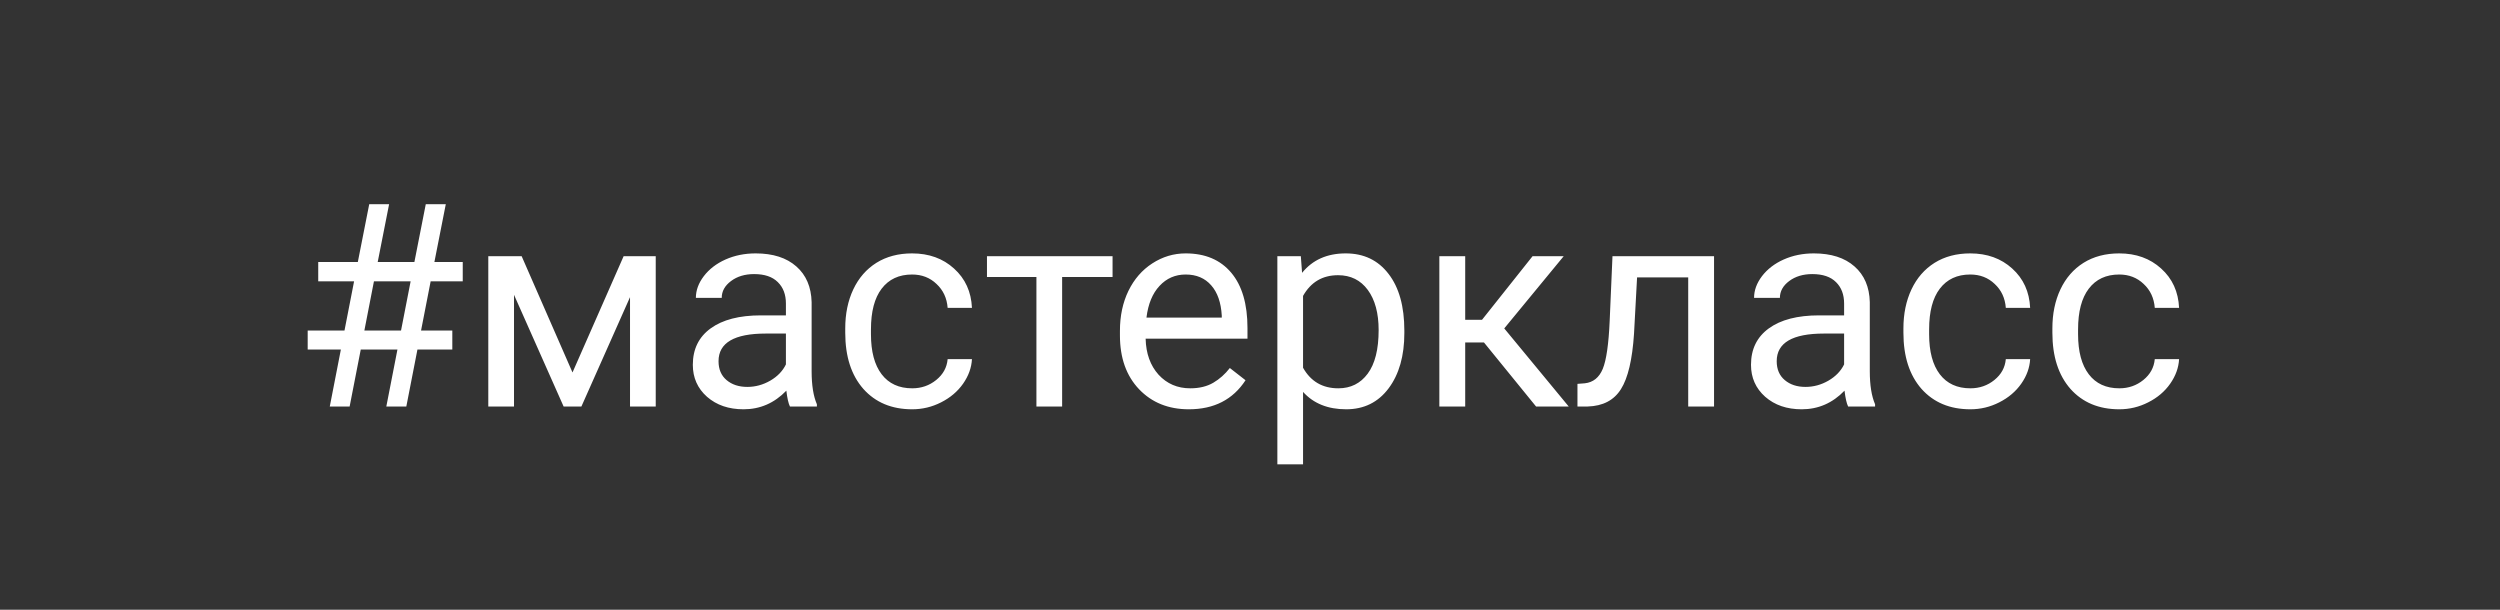 <svg width="123" height="30" viewBox="0 0 123 30" fill="none" xmlns="http://www.w3.org/2000/svg">
<rect width="123" height="30" fill="#333333"/>
<path d="M19.554 17.197H17.749L17.202 20H16.225L16.771 17.197H15.138V16.261H16.949L17.421 13.841H15.657V12.891H17.605L18.166 10.047H19.144L18.583 12.891H20.388L20.948 10.047H21.933L21.372 12.891H22.767V13.841H21.188L20.716 16.261H22.254V17.197H20.538L19.991 20H19.007L19.554 17.197ZM17.927 16.261H19.731L20.203 13.841H18.398L17.927 16.261ZM28.167 18.325L30.683 12.604H32.262V20H30.997V14.62L28.605 20H27.73L25.289 14.504V20H24.024V12.604H25.665L28.167 18.325ZM38.865 20C38.792 19.854 38.733 19.594 38.688 19.221C38.1 19.831 37.398 20.137 36.582 20.137C35.853 20.137 35.254 19.932 34.784 19.521C34.319 19.107 34.087 18.583 34.087 17.949C34.087 17.179 34.379 16.582 34.962 16.158C35.55 15.73 36.375 15.516 37.437 15.516H38.667V14.935C38.667 14.492 38.535 14.142 38.27 13.882C38.006 13.617 37.617 13.485 37.102 13.485C36.65 13.485 36.272 13.599 35.967 13.827C35.661 14.055 35.509 14.331 35.509 14.654H34.237C34.237 14.285 34.367 13.93 34.627 13.588C34.891 13.242 35.247 12.968 35.693 12.768C36.145 12.567 36.639 12.467 37.177 12.467C38.029 12.467 38.697 12.681 39.18 13.109C39.663 13.533 39.913 14.119 39.932 14.866V18.27C39.932 18.95 40.018 19.49 40.191 19.891V20H38.865ZM36.767 19.036C37.163 19.036 37.539 18.934 37.895 18.729C38.25 18.523 38.508 18.257 38.667 17.929V16.411H37.676C36.126 16.411 35.352 16.865 35.352 17.771C35.352 18.168 35.484 18.478 35.748 18.701C36.012 18.924 36.352 19.036 36.767 19.036ZM44.881 19.105C45.332 19.105 45.726 18.968 46.063 18.694C46.401 18.421 46.588 18.079 46.624 17.669H47.82C47.797 18.093 47.652 18.496 47.383 18.879C47.114 19.262 46.754 19.567 46.303 19.795C45.856 20.023 45.382 20.137 44.881 20.137C43.874 20.137 43.072 19.802 42.475 19.132C41.882 18.457 41.586 17.537 41.586 16.37V16.158C41.586 15.438 41.718 14.798 41.982 14.237C42.247 13.677 42.625 13.242 43.117 12.932C43.614 12.622 44.2 12.467 44.874 12.467C45.703 12.467 46.392 12.715 46.938 13.212C47.49 13.709 47.784 14.354 47.82 15.146H46.624C46.588 14.668 46.405 14.276 46.077 13.971C45.754 13.661 45.352 13.506 44.874 13.506C44.231 13.506 43.732 13.738 43.377 14.203C43.026 14.663 42.851 15.331 42.851 16.206V16.445C42.851 17.297 43.026 17.954 43.377 18.414C43.728 18.874 44.229 19.105 44.881 19.105ZM54.738 13.629H52.257V20H50.992V13.629H48.559V12.604H54.738V13.629ZM58.491 20.137C57.489 20.137 56.673 19.809 56.044 19.152C55.415 18.491 55.101 17.61 55.101 16.507V16.274C55.101 15.541 55.24 14.887 55.518 14.312C55.8 13.734 56.192 13.283 56.693 12.959C57.199 12.631 57.746 12.467 58.334 12.467C59.296 12.467 60.043 12.784 60.576 13.417C61.109 14.05 61.376 14.957 61.376 16.138V16.664H56.365C56.383 17.393 56.595 17.983 57.001 18.435C57.411 18.881 57.931 19.105 58.56 19.105C59.006 19.105 59.384 19.013 59.694 18.831C60.004 18.649 60.275 18.407 60.508 18.106L61.28 18.708C60.66 19.66 59.731 20.137 58.491 20.137ZM58.334 13.506C57.824 13.506 57.395 13.693 57.049 14.066C56.703 14.435 56.488 14.955 56.406 15.625H60.111V15.529C60.075 14.887 59.902 14.39 59.592 14.039C59.282 13.684 58.863 13.506 58.334 13.506ZM69.094 16.384C69.094 17.509 68.836 18.416 68.321 19.105C67.806 19.793 67.109 20.137 66.23 20.137C65.332 20.137 64.625 19.852 64.11 19.282V22.844H62.846V12.604H64.001L64.062 13.424C64.578 12.786 65.293 12.467 66.209 12.467C67.098 12.467 67.799 12.802 68.314 13.472C68.834 14.142 69.094 15.074 69.094 16.268V16.384ZM67.829 16.24C67.829 15.406 67.651 14.748 67.296 14.265C66.94 13.782 66.453 13.54 65.833 13.54C65.067 13.54 64.493 13.88 64.11 14.559V18.093C64.489 18.767 65.067 19.105 65.847 19.105C66.453 19.105 66.934 18.865 67.289 18.387C67.649 17.904 67.829 17.188 67.829 16.24ZM73.011 16.849H72.088V20H70.816V12.604H72.088V15.734H72.915L75.403 12.604H76.935L74.009 16.158L77.181 20H75.574L73.011 16.849ZM84.331 12.604V20H83.06V13.649H80.544L80.394 16.418C80.311 17.689 80.097 18.599 79.751 19.145C79.409 19.692 78.865 19.977 78.117 20H77.611V18.886L77.974 18.858C78.384 18.813 78.678 18.576 78.856 18.148C79.033 17.719 79.147 16.926 79.197 15.769L79.334 12.604H84.331ZM90.928 20C90.855 19.854 90.796 19.594 90.75 19.221C90.162 19.831 89.46 20.137 88.644 20.137C87.915 20.137 87.316 19.932 86.847 19.521C86.382 19.107 86.149 18.583 86.149 17.949C86.149 17.179 86.441 16.582 87.024 16.158C87.612 15.73 88.437 15.516 89.499 15.516H90.73V14.935C90.73 14.492 90.597 14.142 90.333 13.882C90.069 13.617 89.679 13.485 89.164 13.485C88.713 13.485 88.335 13.599 88.029 13.827C87.724 14.055 87.571 14.331 87.571 14.654H86.3C86.3 14.285 86.43 13.93 86.689 13.588C86.954 13.242 87.309 12.968 87.756 12.768C88.207 12.567 88.701 12.467 89.239 12.467C90.091 12.467 90.759 12.681 91.242 13.109C91.725 13.533 91.976 14.119 91.994 14.866V18.27C91.994 18.95 92.081 19.49 92.254 19.891V20H90.928ZM88.829 19.036C89.226 19.036 89.602 18.934 89.957 18.729C90.312 18.523 90.57 18.257 90.73 17.929V16.411H89.738C88.189 16.411 87.414 16.865 87.414 17.771C87.414 18.168 87.546 18.478 87.811 18.701C88.075 18.924 88.414 19.036 88.829 19.036ZM96.943 19.105C97.394 19.105 97.789 18.968 98.126 18.694C98.463 18.421 98.65 18.079 98.686 17.669H99.883C99.86 18.093 99.714 18.496 99.445 18.879C99.176 19.262 98.816 19.567 98.365 19.795C97.919 20.023 97.445 20.137 96.943 20.137C95.936 20.137 95.134 19.802 94.537 19.132C93.945 18.457 93.648 17.537 93.648 16.37V16.158C93.648 15.438 93.781 14.798 94.045 14.237C94.309 13.677 94.688 13.242 95.18 12.932C95.676 12.622 96.262 12.467 96.936 12.467C97.766 12.467 98.454 12.715 99.001 13.212C99.552 13.709 99.846 14.354 99.883 15.146H98.686C98.65 14.668 98.468 14.276 98.14 13.971C97.816 13.661 97.415 13.506 96.936 13.506C96.294 13.506 95.795 13.738 95.439 14.203C95.088 14.663 94.913 15.331 94.913 16.206V16.445C94.913 17.297 95.088 17.954 95.439 18.414C95.79 18.874 96.292 19.105 96.943 19.105ZM104.271 19.105C104.723 19.105 105.117 18.968 105.454 18.694C105.791 18.421 105.978 18.079 106.015 17.669H107.211C107.188 18.093 107.042 18.496 106.773 18.879C106.505 19.262 106.145 19.567 105.693 19.795C105.247 20.023 104.773 20.137 104.271 20.137C103.264 20.137 102.462 19.802 101.865 19.132C101.273 18.457 100.977 17.537 100.977 16.37V16.158C100.977 15.438 101.109 14.798 101.373 14.237C101.637 13.677 102.016 13.242 102.508 12.932C103.005 12.622 103.59 12.467 104.265 12.467C105.094 12.467 105.782 12.715 106.329 13.212C106.881 13.709 107.174 14.354 107.211 15.146H106.015C105.978 14.668 105.796 14.276 105.468 13.971C105.144 13.661 104.743 13.506 104.265 13.506C103.622 13.506 103.123 13.738 102.768 14.203C102.417 14.663 102.241 15.331 102.241 16.206V16.445C102.241 17.297 102.417 17.954 102.768 18.414C103.118 18.874 103.62 19.105 104.271 19.105Z" fill="white"/>
</svg>
